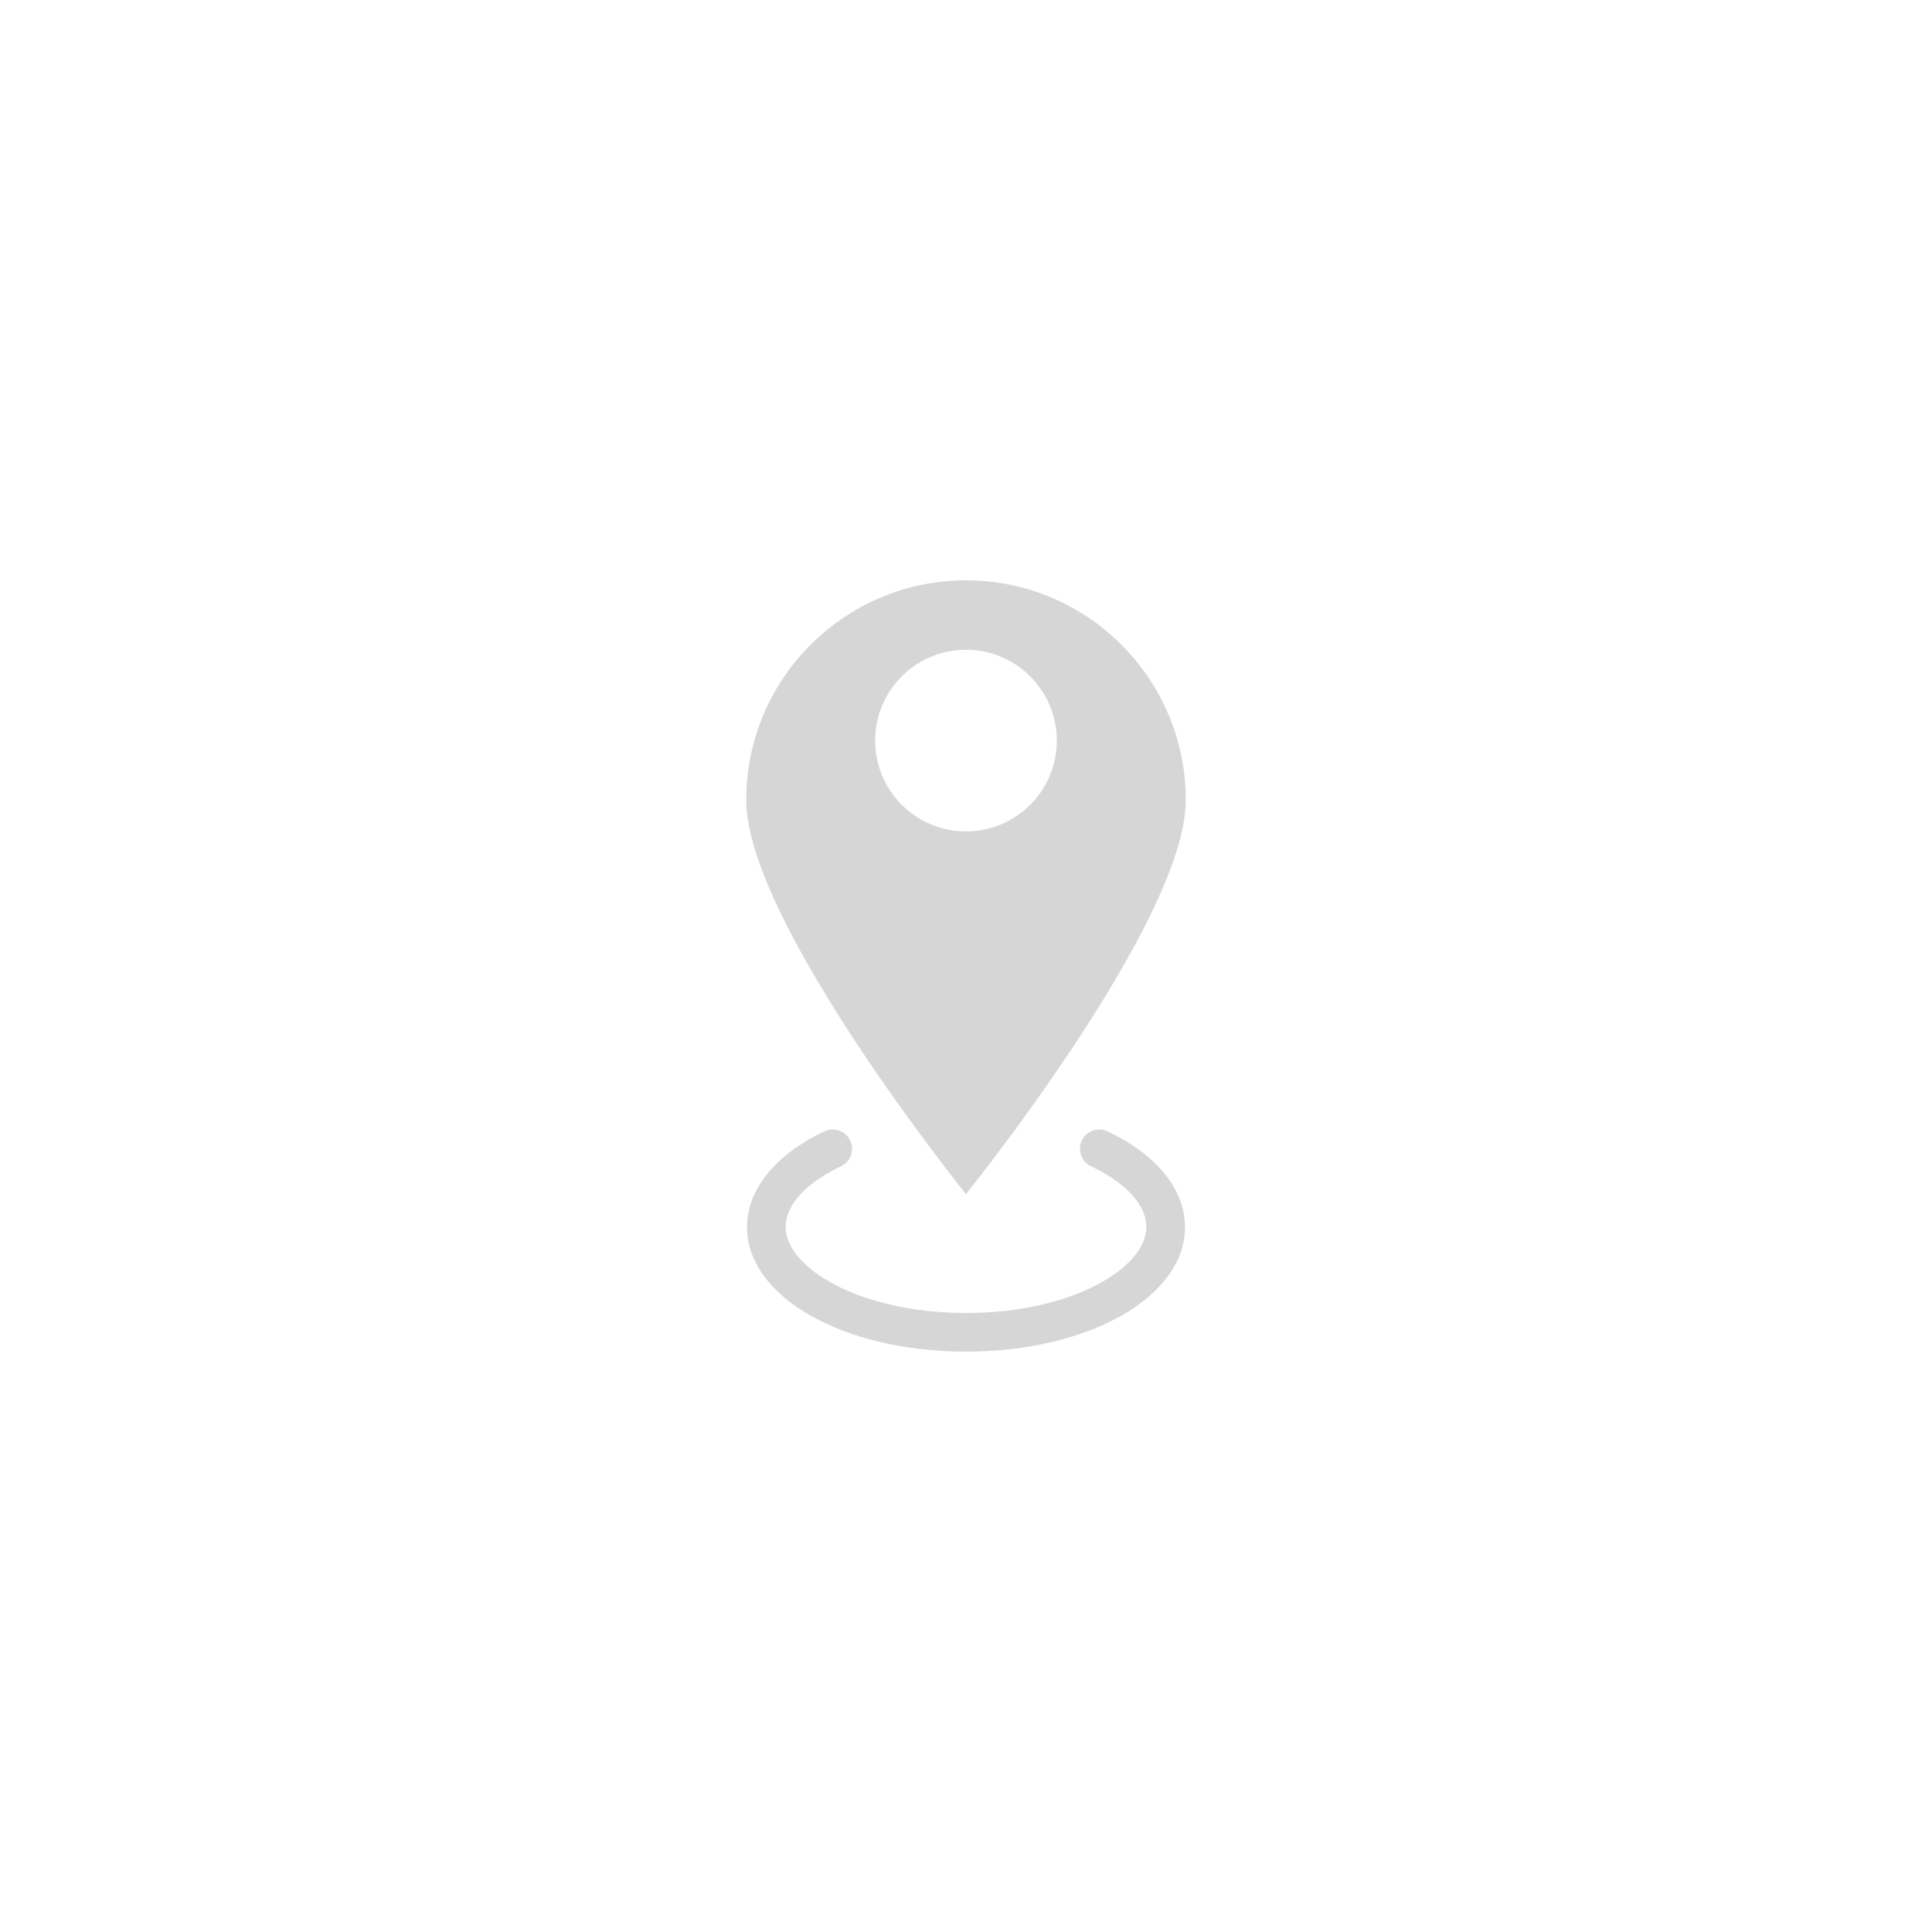 <svg xmlns="http://www.w3.org/2000/svg" xmlns:xlink="http://www.w3.org/1999/xlink" width="500" zoomAndPan="magnify" viewBox="0 0 375 375" height="500" preserveAspectRatio="xMidYMid meet" version="1.0"><defs><clipPath id="257e520d0f"><path d="M 144.844 112.5 L 230.344 112.5 L 230.344 232 L 144.844 232 Z M 144.844 112.5 " clip-rule="nonzero"/></clipPath><clipPath id="661bc2b915"><path d="M 144.844 219 L 230.344 219 L 230.344 262.5 L 144.844 262.5 Z M 144.844 219 " clip-rule="nonzero"/></clipPath></defs><g clip-path="url(#257e520d0f)"><path fill="#d6d6d6" d="M 169.867 143.75 C 169.867 134.012 177.758 126.121 187.492 126.121 C 197.234 126.121 205.125 134.012 205.125 143.75 C 205.125 153.488 197.234 161.379 187.492 161.379 C 177.758 161.379 169.867 153.488 169.867 143.75 Z M 230.16 155.301 C 230.16 131.746 211.059 112.645 187.496 112.645 C 163.941 112.645 144.84 131.746 144.84 155.301 C 144.84 178.863 187.496 231.777 187.496 231.777 C 187.496 231.777 230.16 178.863 230.16 155.301 " fill-opacity="1" fill-rule="nonzero"/></g><g clip-path="url(#661bc2b915)"><path fill="#d6d6d6" d="M 214.977 219.594 C 213.094 218.699 210.867 219.504 209.98 221.375 C 209.094 223.25 209.891 225.484 211.762 226.371 C 218.59 229.605 222.508 233.906 222.508 238.168 C 222.508 246.059 208.129 254.852 187.5 254.852 C 166.871 254.852 152.492 246.059 152.492 238.168 C 152.492 233.906 156.41 229.605 163.238 226.371 C 165.105 225.484 165.906 223.25 165.02 221.375 C 164.137 219.504 161.898 218.703 160.023 219.594 C 150.469 224.121 144.992 230.891 144.992 238.168 C 144.992 251.73 163.66 262.352 187.5 262.352 C 211.336 262.352 230.008 251.73 230.008 238.168 C 230.008 230.891 224.527 224.121 214.977 219.594 " fill-opacity="1" fill-rule="nonzero"/></g></svg>